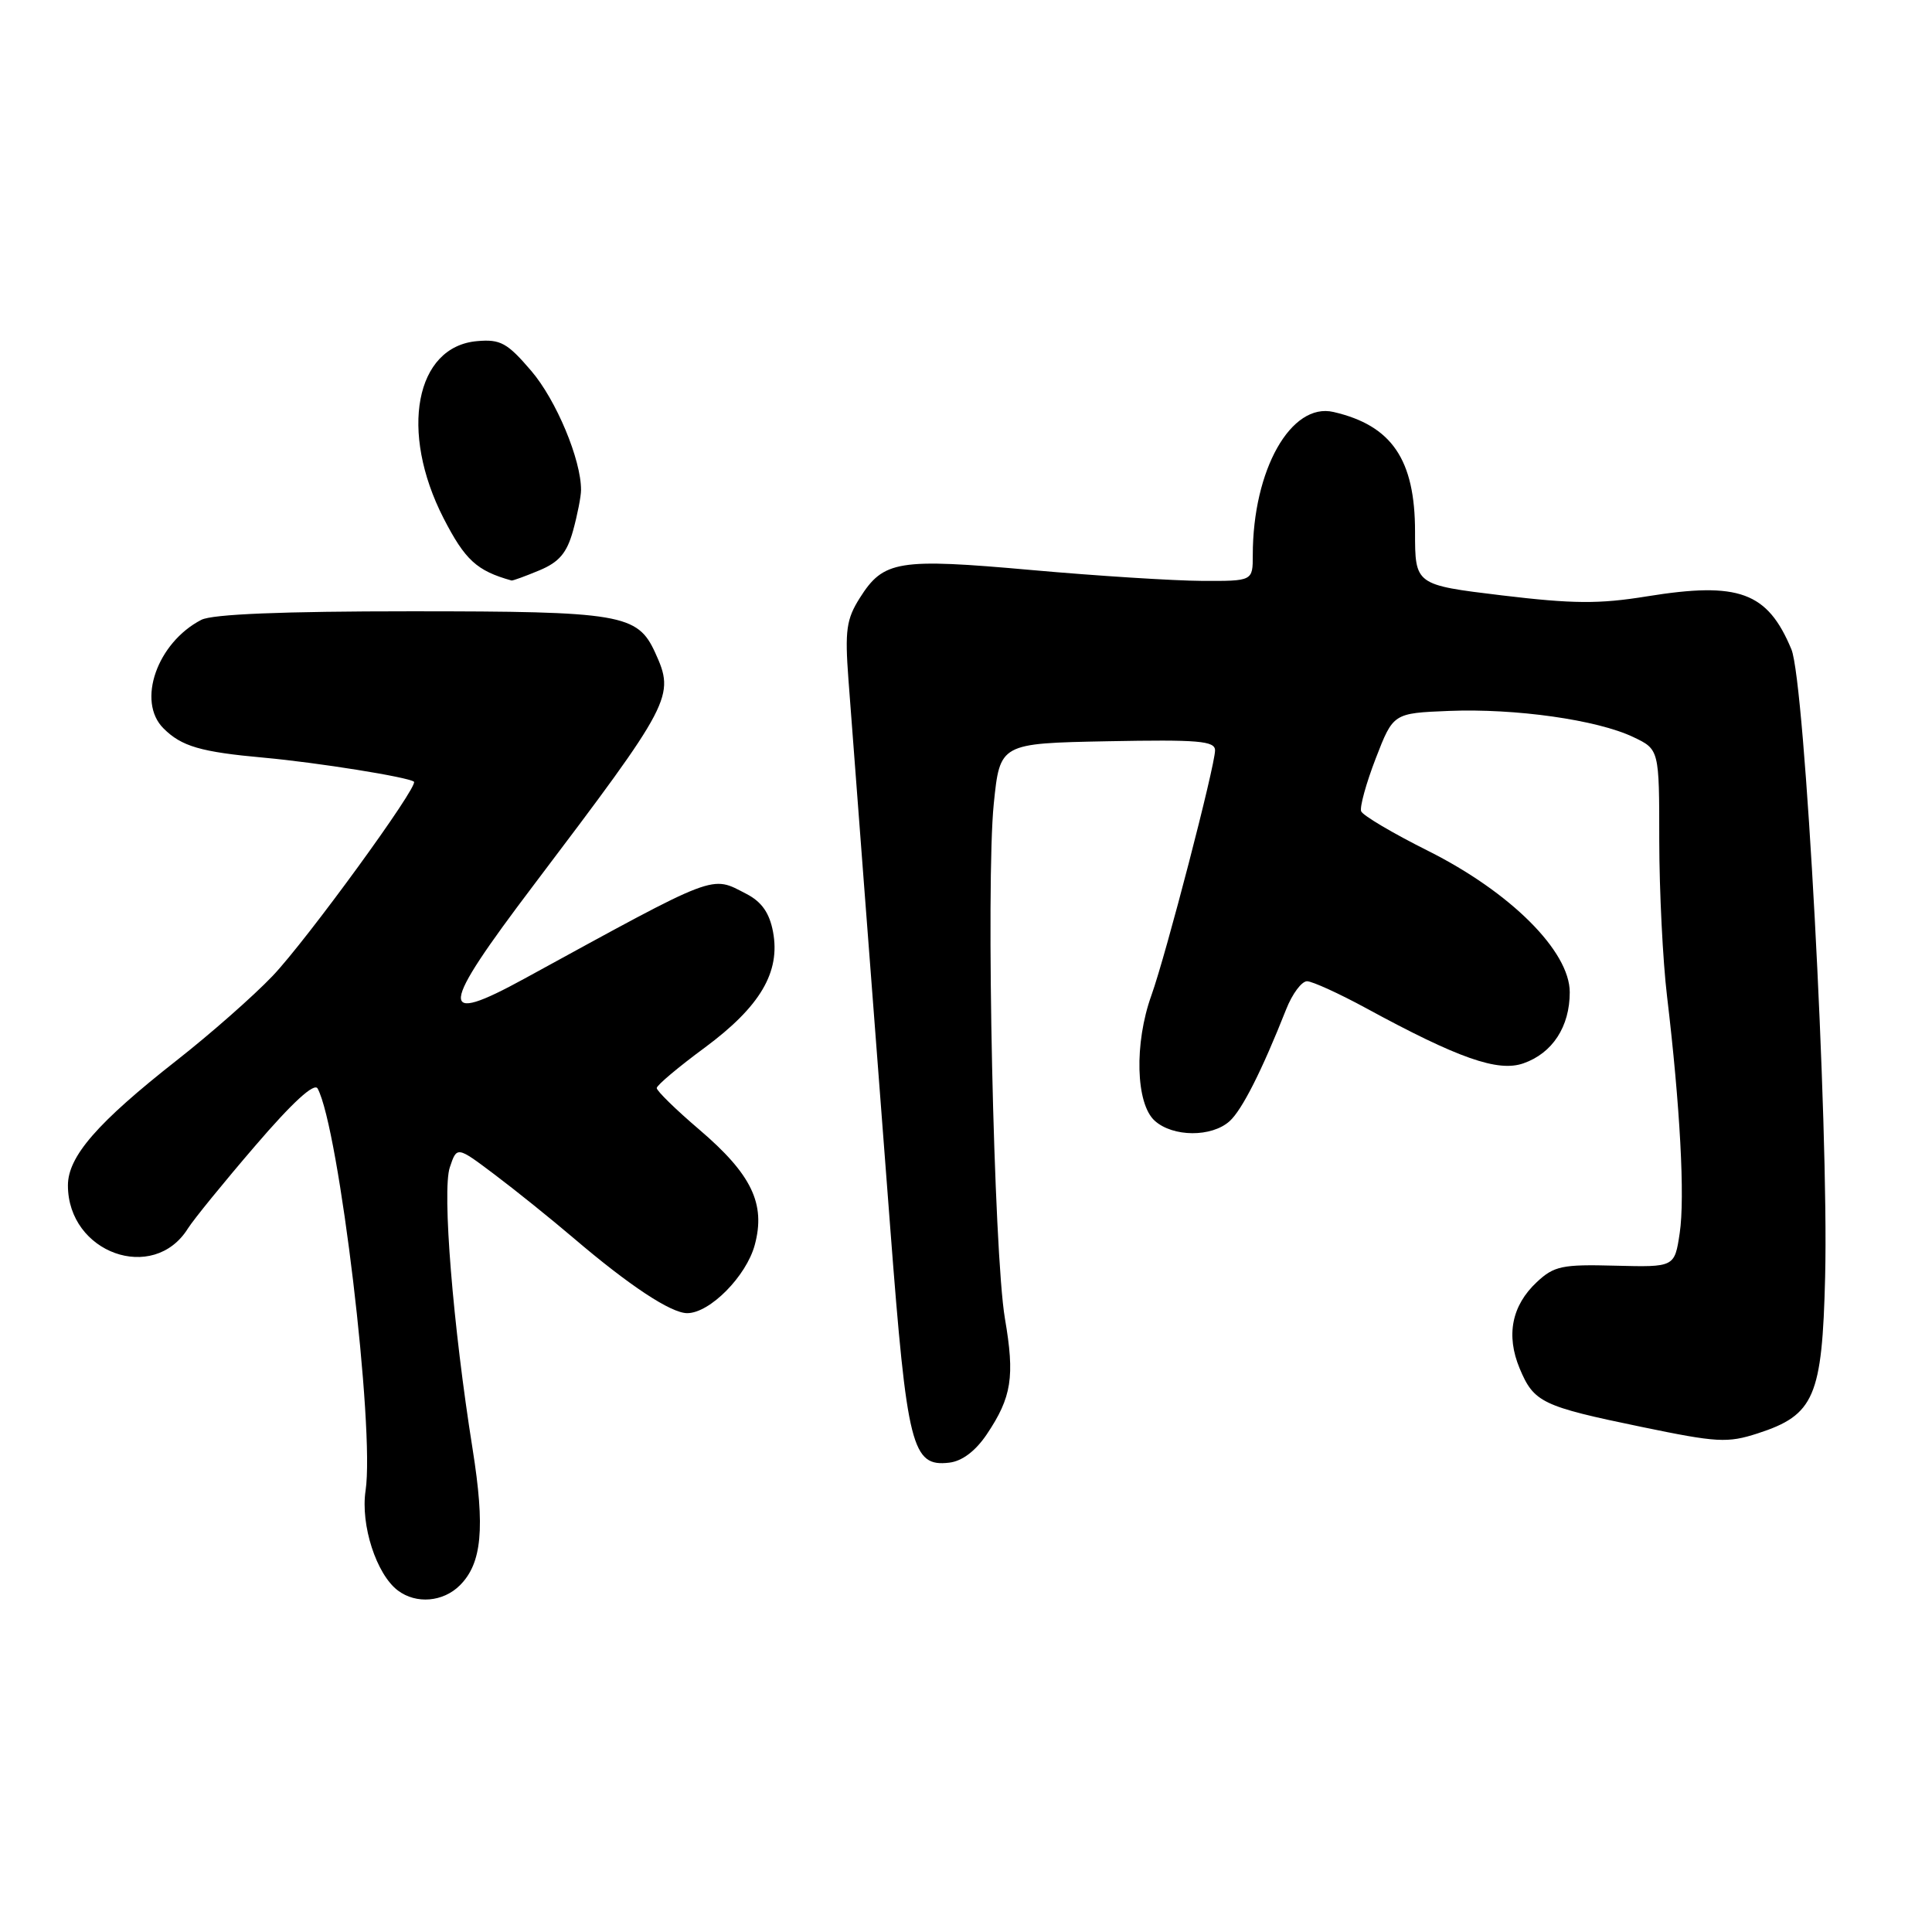 <?xml version="1.0" encoding="UTF-8" standalone="no"?>
<!DOCTYPE svg PUBLIC "-//W3C//DTD SVG 1.1//EN" "http://www.w3.org/Graphics/SVG/1.1/DTD/svg11.dtd" >
<svg xmlns="http://www.w3.org/2000/svg" xmlns:xlink="http://www.w3.org/1999/xlink" version="1.1" viewBox="0 0 256 256">
 <g >
 <path fill="currentColor"
d=" M 60.94 210.06 C 63.86 207.14 64.29 202.50 62.62 191.99 C 60.02 175.71 58.57 157.76 59.60 154.69 C 60.54 151.87 60.54 151.87 65.52 155.62 C 68.26 157.68 72.97 161.47 76.00 164.05 C 83.41 170.37 88.91 174.00 91.06 174.00 C 94.05 174.00 98.89 169.11 100.01 164.96 C 101.48 159.51 99.60 155.60 92.65 149.67 C 89.54 147.02 87.01 144.54 87.02 144.17 C 87.03 143.80 89.89 141.39 93.38 138.82 C 100.74 133.37 103.43 128.81 102.43 123.47 C 101.96 120.97 100.93 119.50 98.93 118.46 C 94.14 115.99 95.37 115.52 69.50 129.67 C 57.97 135.98 58.18 133.84 70.69 117.31 C 89.11 92.95 89.46 92.29 86.81 86.47 C 84.48 81.37 82.30 81.00 54.48 81.00 C 37.42 81.00 28.14 81.38 26.68 82.13 C 20.81 85.16 18.09 92.95 21.66 96.51 C 24.05 98.90 26.57 99.64 35.00 100.40 C 42.11 101.05 54.10 102.97 54.85 103.58 C 55.52 104.13 40.64 124.58 36.11 129.33 C 33.57 131.99 27.87 137.01 23.43 140.49 C 12.90 148.76 9.00 153.24 9.00 157.07 C 9.00 166.03 20.33 170.10 24.90 162.78 C 25.64 161.60 29.66 156.66 33.83 151.81 C 38.78 146.04 41.65 143.42 42.09 144.24 C 44.93 149.51 49.68 189.31 48.44 197.52 C 47.76 202.07 49.87 208.60 52.72 210.75 C 55.15 212.58 58.72 212.28 60.94 210.06 Z  M 130.75 190.06 C 134.06 185.13 134.48 182.43 133.16 174.73 C 131.67 166.03 130.61 117.05 131.68 106.50 C 132.50 98.50 132.50 98.50 146.75 98.22 C 158.81 97.99 161.00 98.17 161.00 99.43 C 161.00 101.47 154.50 126.50 152.57 131.88 C 150.28 138.25 150.49 146.23 153.00 148.50 C 155.41 150.68 160.55 150.71 162.93 148.56 C 164.58 147.07 167.20 141.89 170.42 133.75 C 171.23 131.69 172.48 130.01 173.20 130.02 C 173.91 130.04 177.43 131.64 181.00 133.58 C 193.22 140.23 198.48 142.08 201.85 140.90 C 205.71 139.56 208.00 136.04 208.00 131.48 C 208.00 126.04 200.14 118.21 189.22 112.74 C 184.56 110.41 180.57 108.05 180.36 107.50 C 180.15 106.95 181.02 103.79 182.29 100.50 C 184.61 94.50 184.61 94.50 192.00 94.20 C 200.80 93.85 211.63 95.38 216.41 97.66 C 219.86 99.30 219.86 99.30 219.86 111.40 C 219.87 118.06 220.33 127.33 220.89 132.00 C 222.62 146.54 223.28 158.68 222.57 163.39 C 221.89 167.91 221.89 167.91 214.04 167.71 C 206.99 167.52 205.92 167.75 203.64 169.88 C 200.31 172.99 199.53 176.93 201.36 181.32 C 203.25 185.83 204.29 186.34 217.50 189.07 C 227.54 191.15 228.89 191.23 232.91 189.93 C 240.41 187.50 241.45 185.10 241.84 169.18 C 242.33 149.12 239.17 90.36 237.37 86.04 C 234.20 78.43 230.41 77.05 218.23 79.02 C 211.89 80.05 208.43 80.02 199.00 78.89 C 187.50 77.50 187.50 77.50 187.50 70.46 C 187.50 60.90 184.43 56.38 176.70 54.59 C 171.07 53.28 166.00 62.26 166.00 73.55 C 166.00 77.00 166.00 77.00 159.25 76.97 C 155.54 76.95 145.37 76.31 136.66 75.53 C 118.98 73.95 117.07 74.26 113.93 79.23 C 112.15 82.04 111.94 83.54 112.42 90.00 C 112.73 94.12 113.65 106.28 114.47 117.00 C 115.29 127.72 116.87 148.39 117.98 162.93 C 120.19 191.81 120.84 194.39 125.78 193.81 C 127.49 193.61 129.26 192.27 130.75 190.06 Z  M 71.46 75.58 C 74.08 74.49 75.11 73.28 75.93 70.33 C 76.51 68.22 76.99 65.79 76.99 64.93 C 77.01 60.92 73.70 53.01 70.40 49.15 C 67.22 45.43 66.31 44.93 63.23 45.20 C 55.03 45.90 52.89 57.18 58.77 68.66 C 61.63 74.22 63.17 75.63 67.78 76.92 C 67.94 76.96 69.59 76.36 71.46 75.58 Z "/>
</g>
</svg>